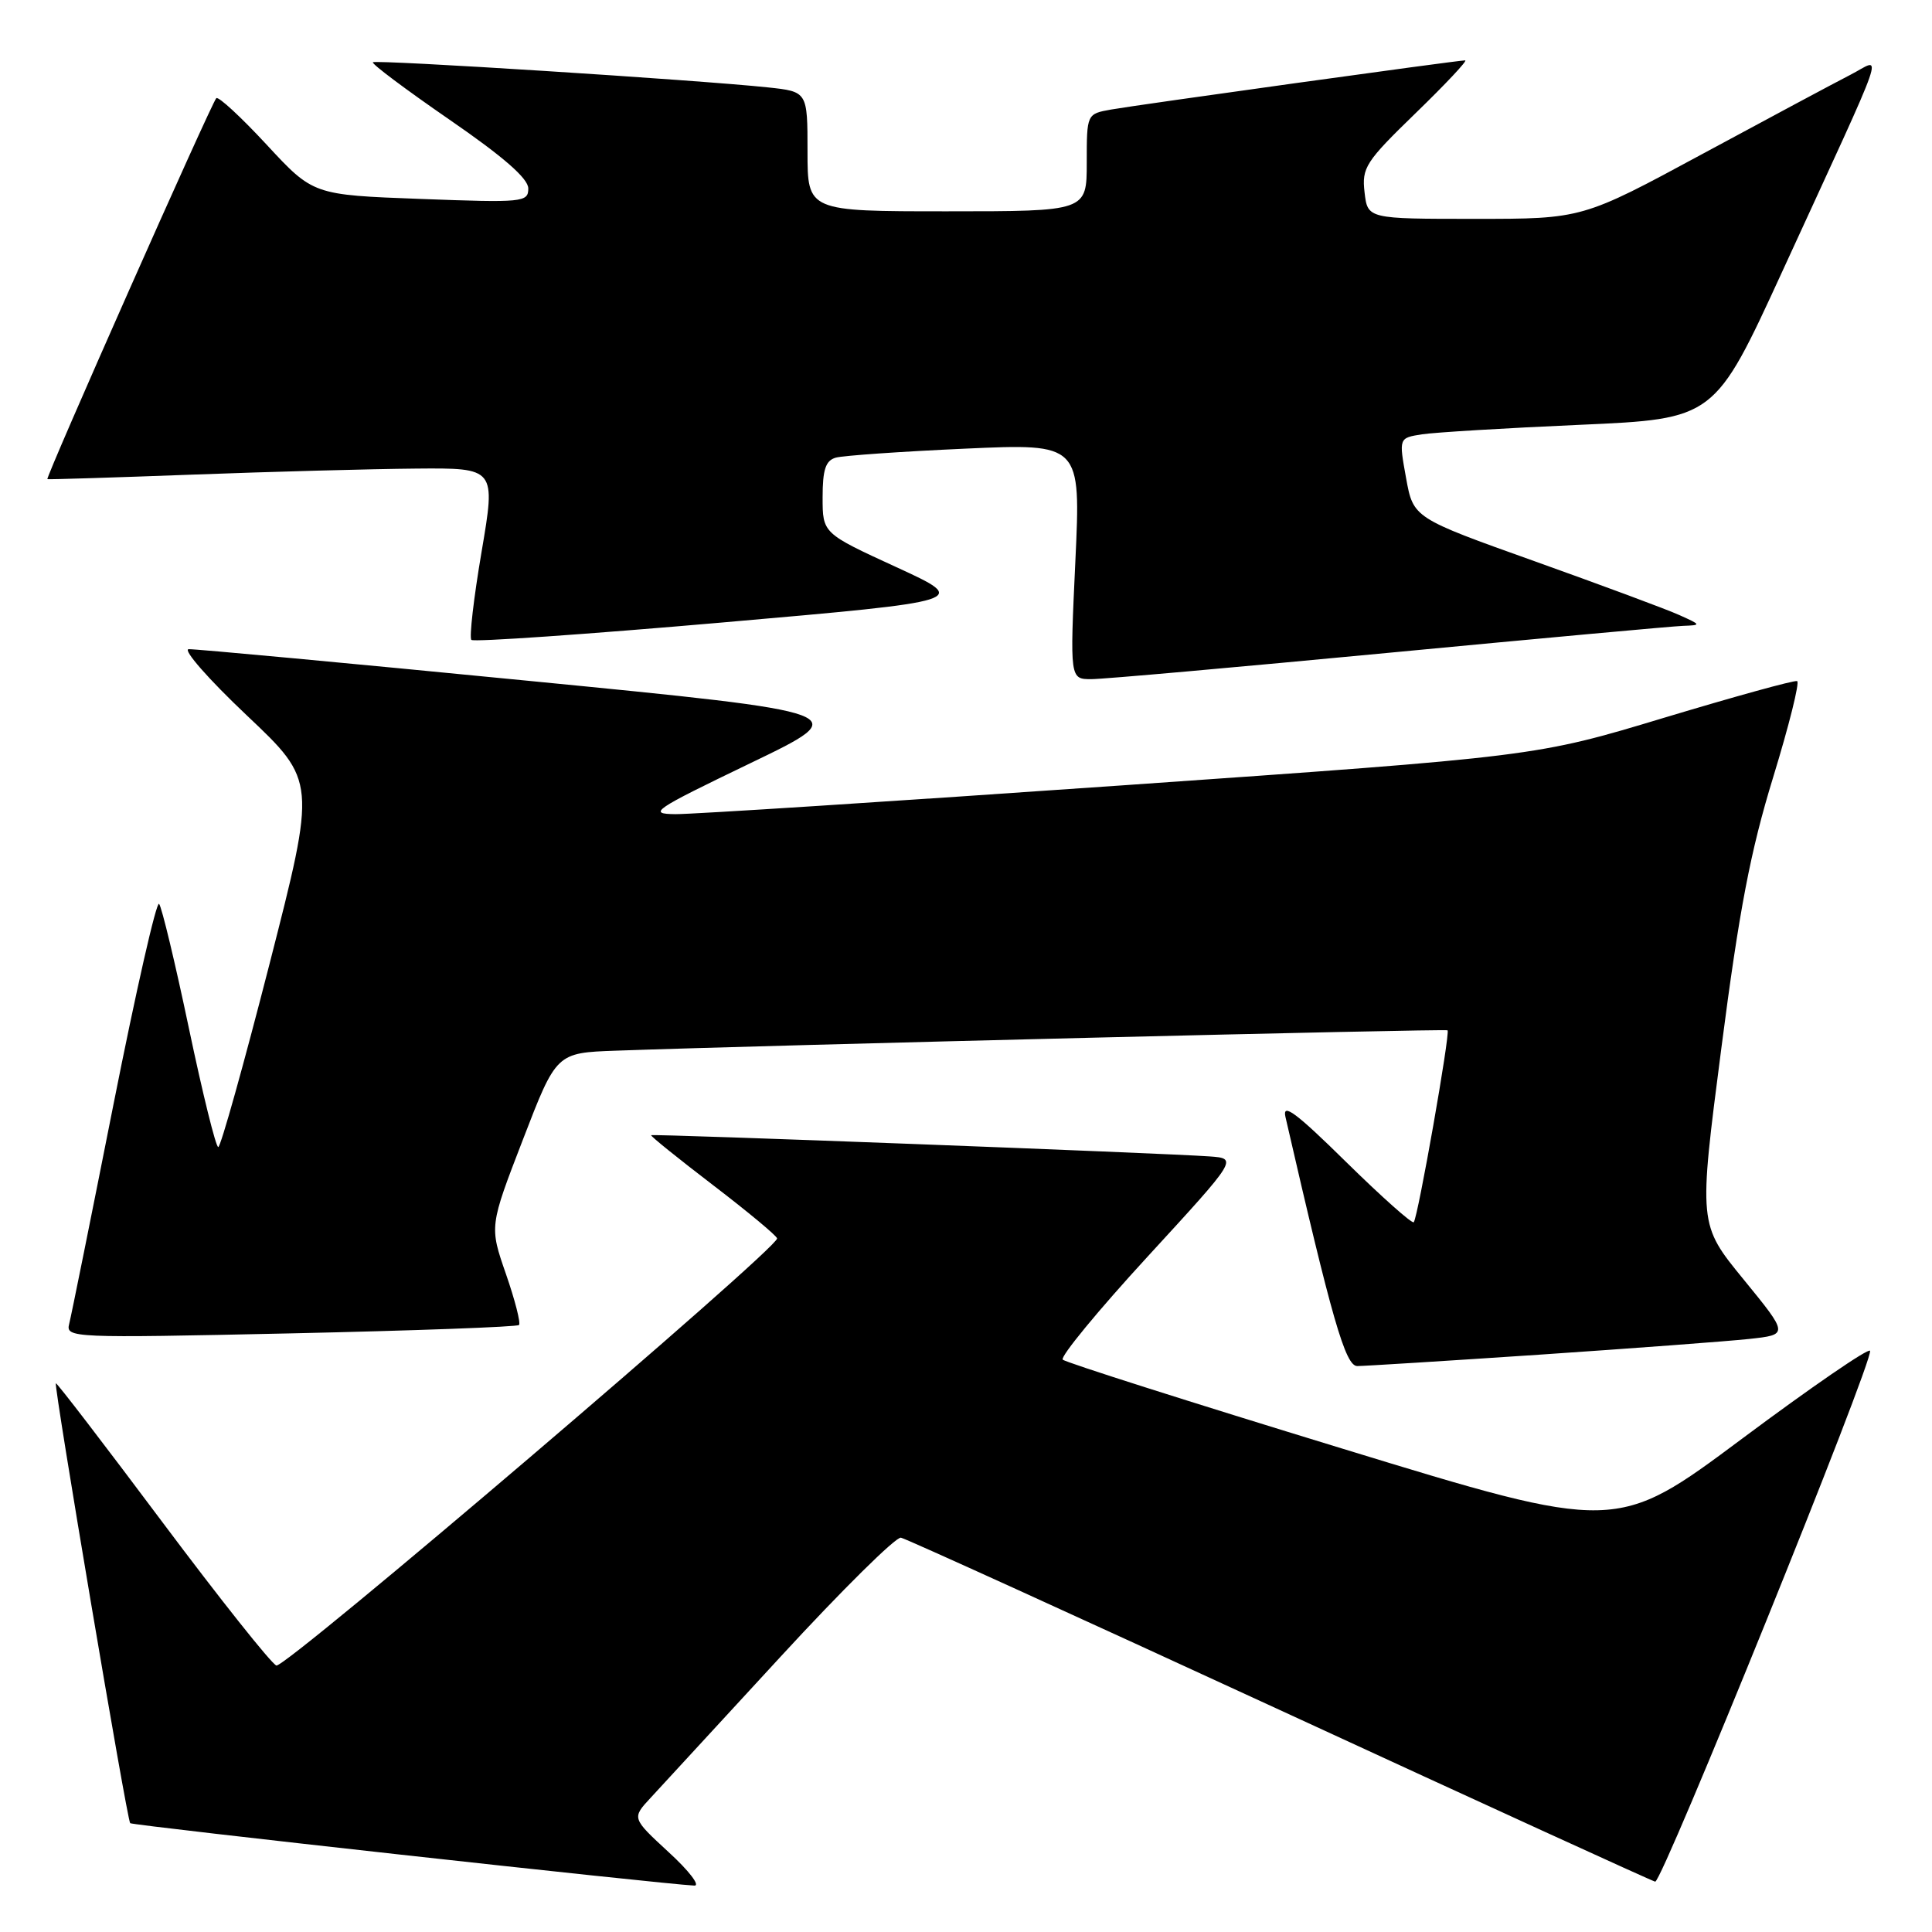 <?xml version="1.0" encoding="UTF-8" standalone="no"?>
<!DOCTYPE svg PUBLIC "-//W3C//DTD SVG 1.1//EN" "http://www.w3.org/Graphics/SVG/1.1/DTD/svg11.dtd" >
<svg xmlns="http://www.w3.org/2000/svg" xmlns:xlink="http://www.w3.org/1999/xlink" version="1.1" viewBox="0 0 256 256">
 <g >
 <path fill="currentColor"
d=" M 88.60 245.42 C 83.71 240.91 83.71 240.91 86.22 238.21 C 87.60 236.72 95.35 228.30 103.45 219.50 C 111.55 210.70 118.72 203.61 119.38 203.75 C 120.05 203.88 142.62 214.16 169.55 226.57 C 196.47 238.99 218.87 249.23 219.32 249.33 C 220.22 249.52 248.27 180.24 247.79 178.99 C 247.63 178.56 240.00 183.80 230.84 190.63 C 214.17 203.06 214.17 203.06 177.84 191.94 C 157.85 185.83 141.19 180.53 140.82 180.16 C 140.44 179.80 145.50 173.65 152.07 166.50 C 164.01 153.50 164.01 153.50 160.26 153.23 C 154.12 152.79 86.52 150.22 86.28 150.42 C 86.16 150.52 89.86 153.50 94.50 157.05 C 99.14 160.60 102.95 163.77 102.97 164.10 C 103.04 165.46 37.78 221.13 36.62 220.69 C 35.93 220.42 29.12 211.85 21.48 201.64 C 13.84 191.43 7.51 183.17 7.40 183.29 C 7.11 183.61 16.83 241.17 17.25 241.58 C 17.56 241.89 87.56 249.63 92.00 249.85 C 92.83 249.89 91.30 247.89 88.60 245.42 Z  M 204.00 179.50 C 216.38 178.66 228.86 177.73 231.75 177.42 C 237.01 176.85 237.01 176.85 231.04 169.54 C 225.06 162.23 225.06 162.23 228.09 138.87 C 230.46 120.54 231.94 112.80 234.95 103.00 C 237.06 96.12 238.49 90.39 238.13 90.25 C 237.77 90.10 229.83 92.30 220.49 95.11 C 203.50 100.24 203.50 100.24 148.50 104.08 C 118.25 106.19 91.70 107.90 89.50 107.88 C 85.79 107.84 86.51 107.35 99.40 101.14 C 113.31 94.45 113.31 94.45 69.90 90.20 C 46.03 87.86 25.82 85.98 25.00 86.02 C 24.18 86.06 27.64 90.01 32.71 94.80 C 41.91 103.50 41.91 103.50 35.71 127.74 C 32.29 141.08 29.24 151.99 28.92 151.99 C 28.60 152.00 26.85 144.91 25.03 136.25 C 23.21 127.59 21.43 120.17 21.08 119.77 C 20.73 119.37 18.02 131.30 15.05 146.27 C 12.08 161.25 9.44 174.36 9.17 175.41 C 8.69 177.28 9.45 177.31 38.50 176.68 C 54.89 176.32 68.52 175.82 68.77 175.57 C 69.02 175.32 68.24 172.27 67.04 168.81 C 64.85 162.50 64.85 162.50 69.29 151.00 C 73.72 139.50 73.72 139.50 81.61 139.22 C 102.61 138.47 191.54 136.30 191.81 136.52 C 192.19 136.84 187.88 161.33 187.33 161.95 C 187.12 162.19 183.07 158.59 178.35 153.95 C 171.71 147.41 169.89 146.07 170.33 148.00 C 176.49 174.83 178.27 181.00 179.84 181.01 C 180.75 181.01 191.62 180.33 204.00 179.50 Z  M 184.00 86.50 C 204.07 84.59 221.62 82.98 223.00 82.93 C 225.45 82.84 225.44 82.81 222.50 81.49 C 220.85 80.74 212.25 77.55 203.38 74.38 C 187.27 68.63 187.27 68.63 186.31 63.33 C 185.35 58.03 185.35 58.03 188.42 57.55 C 190.12 57.29 199.53 56.72 209.35 56.29 C 227.19 55.50 227.19 55.50 236.15 36.00 C 250.57 4.59 249.49 7.71 245.19 9.91 C 243.16 10.95 234.34 15.67 225.58 20.40 C 209.67 29.00 209.67 29.00 195.44 29.00 C 181.22 29.00 181.22 29.00 180.81 25.48 C 180.43 22.22 180.94 21.43 187.59 14.98 C 191.55 11.14 194.50 8.00 194.14 8.00 C 193.13 8.00 150.88 13.87 147.25 14.51 C 144.00 15.09 144.00 15.09 144.00 21.55 C 144.00 28.00 144.00 28.00 125.50 28.00 C 107.00 28.00 107.00 28.00 107.00 20.07 C 107.00 12.14 107.00 12.14 101.75 11.58 C 92.40 10.59 49.79 7.88 49.41 8.25 C 49.21 8.45 53.76 11.86 59.52 15.83 C 66.70 20.77 70.00 23.65 70.00 24.97 C 70.00 26.80 69.33 26.87 55.75 26.36 C 41.50 25.83 41.50 25.83 35.33 19.17 C 31.94 15.51 28.93 12.73 28.66 13.01 C 28.01 13.66 5.98 63.35 6.28 63.49 C 6.40 63.55 15.05 63.28 25.50 62.89 C 35.95 62.50 49.27 62.14 55.10 62.09 C 65.70 62.00 65.70 62.00 63.81 73.12 C 62.77 79.24 62.16 84.49 62.46 84.79 C 62.76 85.09 77.74 84.05 95.75 82.48 C 128.50 79.62 128.50 79.62 118.75 75.14 C 109.00 70.66 109.00 70.66 109.00 65.90 C 109.00 62.22 109.40 61.02 110.75 60.64 C 111.71 60.37 119.41 59.83 127.86 59.45 C 143.22 58.76 143.22 58.76 142.49 74.38 C 141.76 90.00 141.76 90.00 144.63 89.99 C 146.21 89.99 163.93 88.41 184.00 86.50 Z "/>
</g>
</svg>